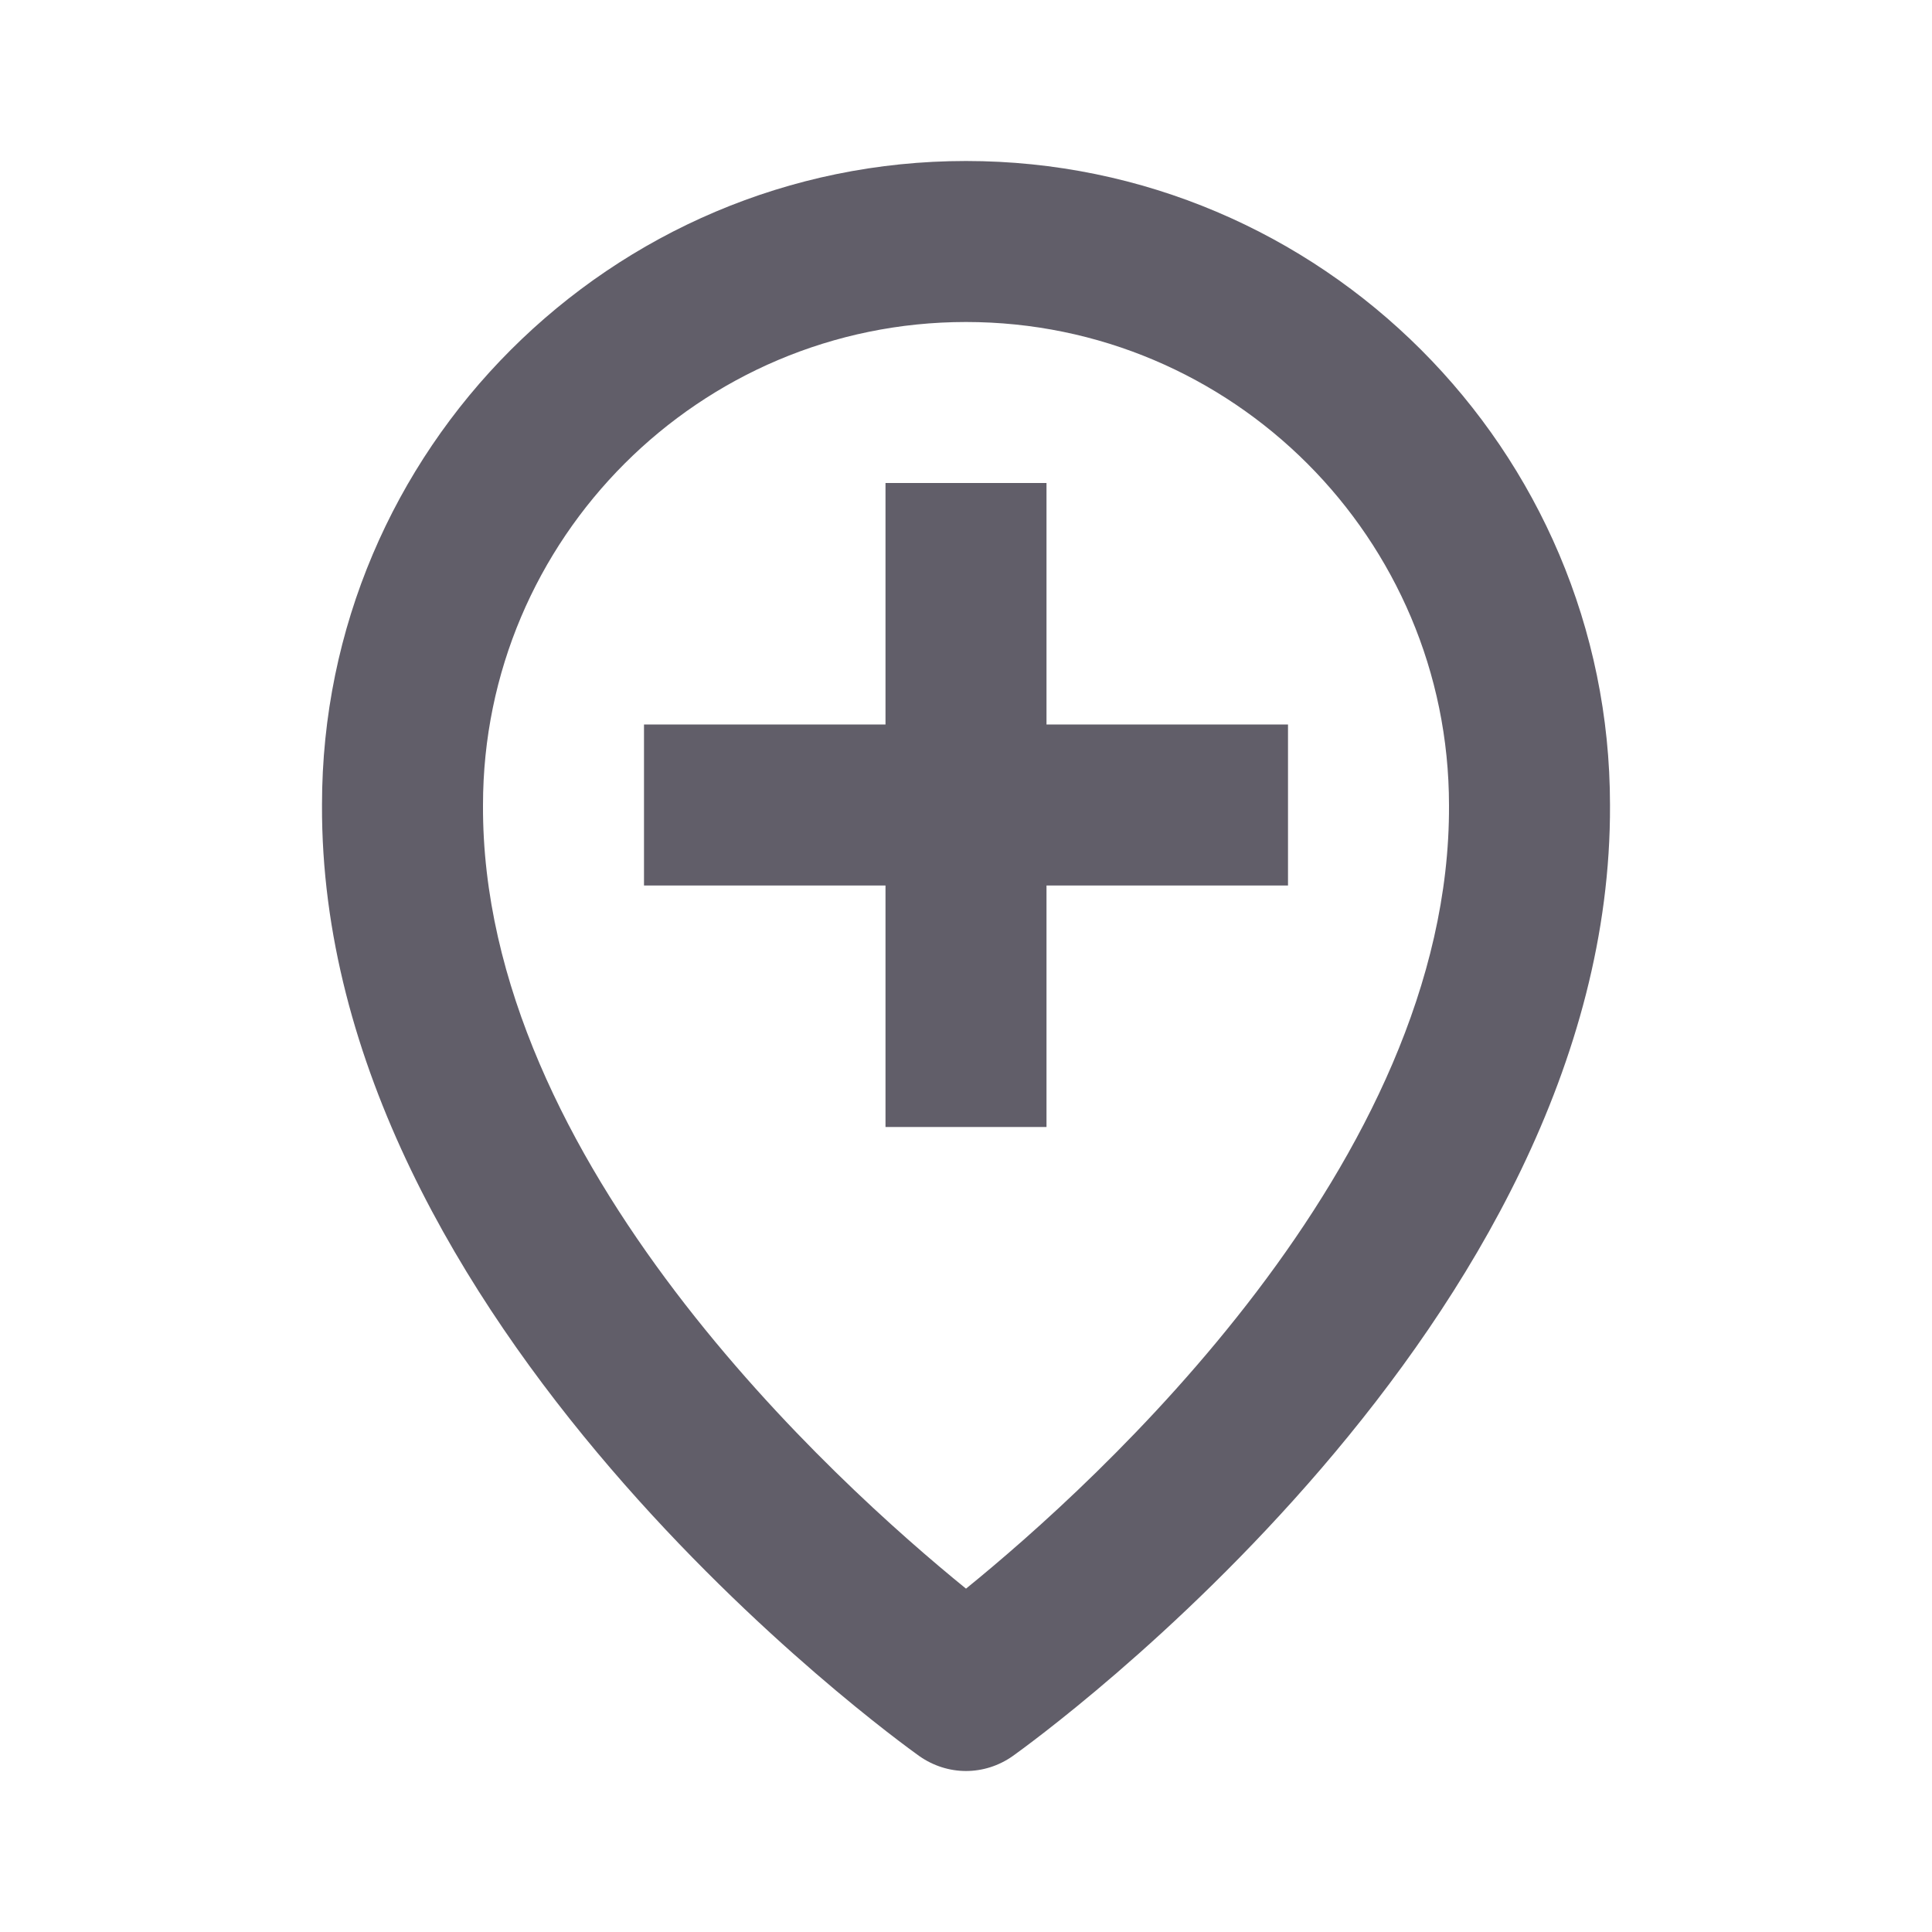 <svg width="18" height="18" viewBox="0 0 18 18" fill="none" xmlns="http://www.w3.org/2000/svg">
<path d="M8.565 16.361C8.696 16.453 8.848 16.5 9 16.5C9.152 16.5 9.305 16.453 9.435 16.361C9.663 16.198 15.022 12.33 15 7.5C15 4.192 12.308 1.5 9 1.5C5.692 1.5 3 4.192 3 7.497C2.978 12.33 8.337 16.198 8.565 16.361ZM9 3C11.482 3 13.5 5.018 13.5 7.503C13.516 10.832 10.209 13.82 9 14.801C7.792 13.82 4.484 10.832 4.5 7.5C4.5 5.018 6.518 3 9 3Z" fill="#615E69"/>
<path d="M8.25 10.5H9.75V8.25H12V6.75H9.75V4.5H8.25V6.75H6V8.25H8.25V10.5Z" fill="#615E69"/>
</svg>
